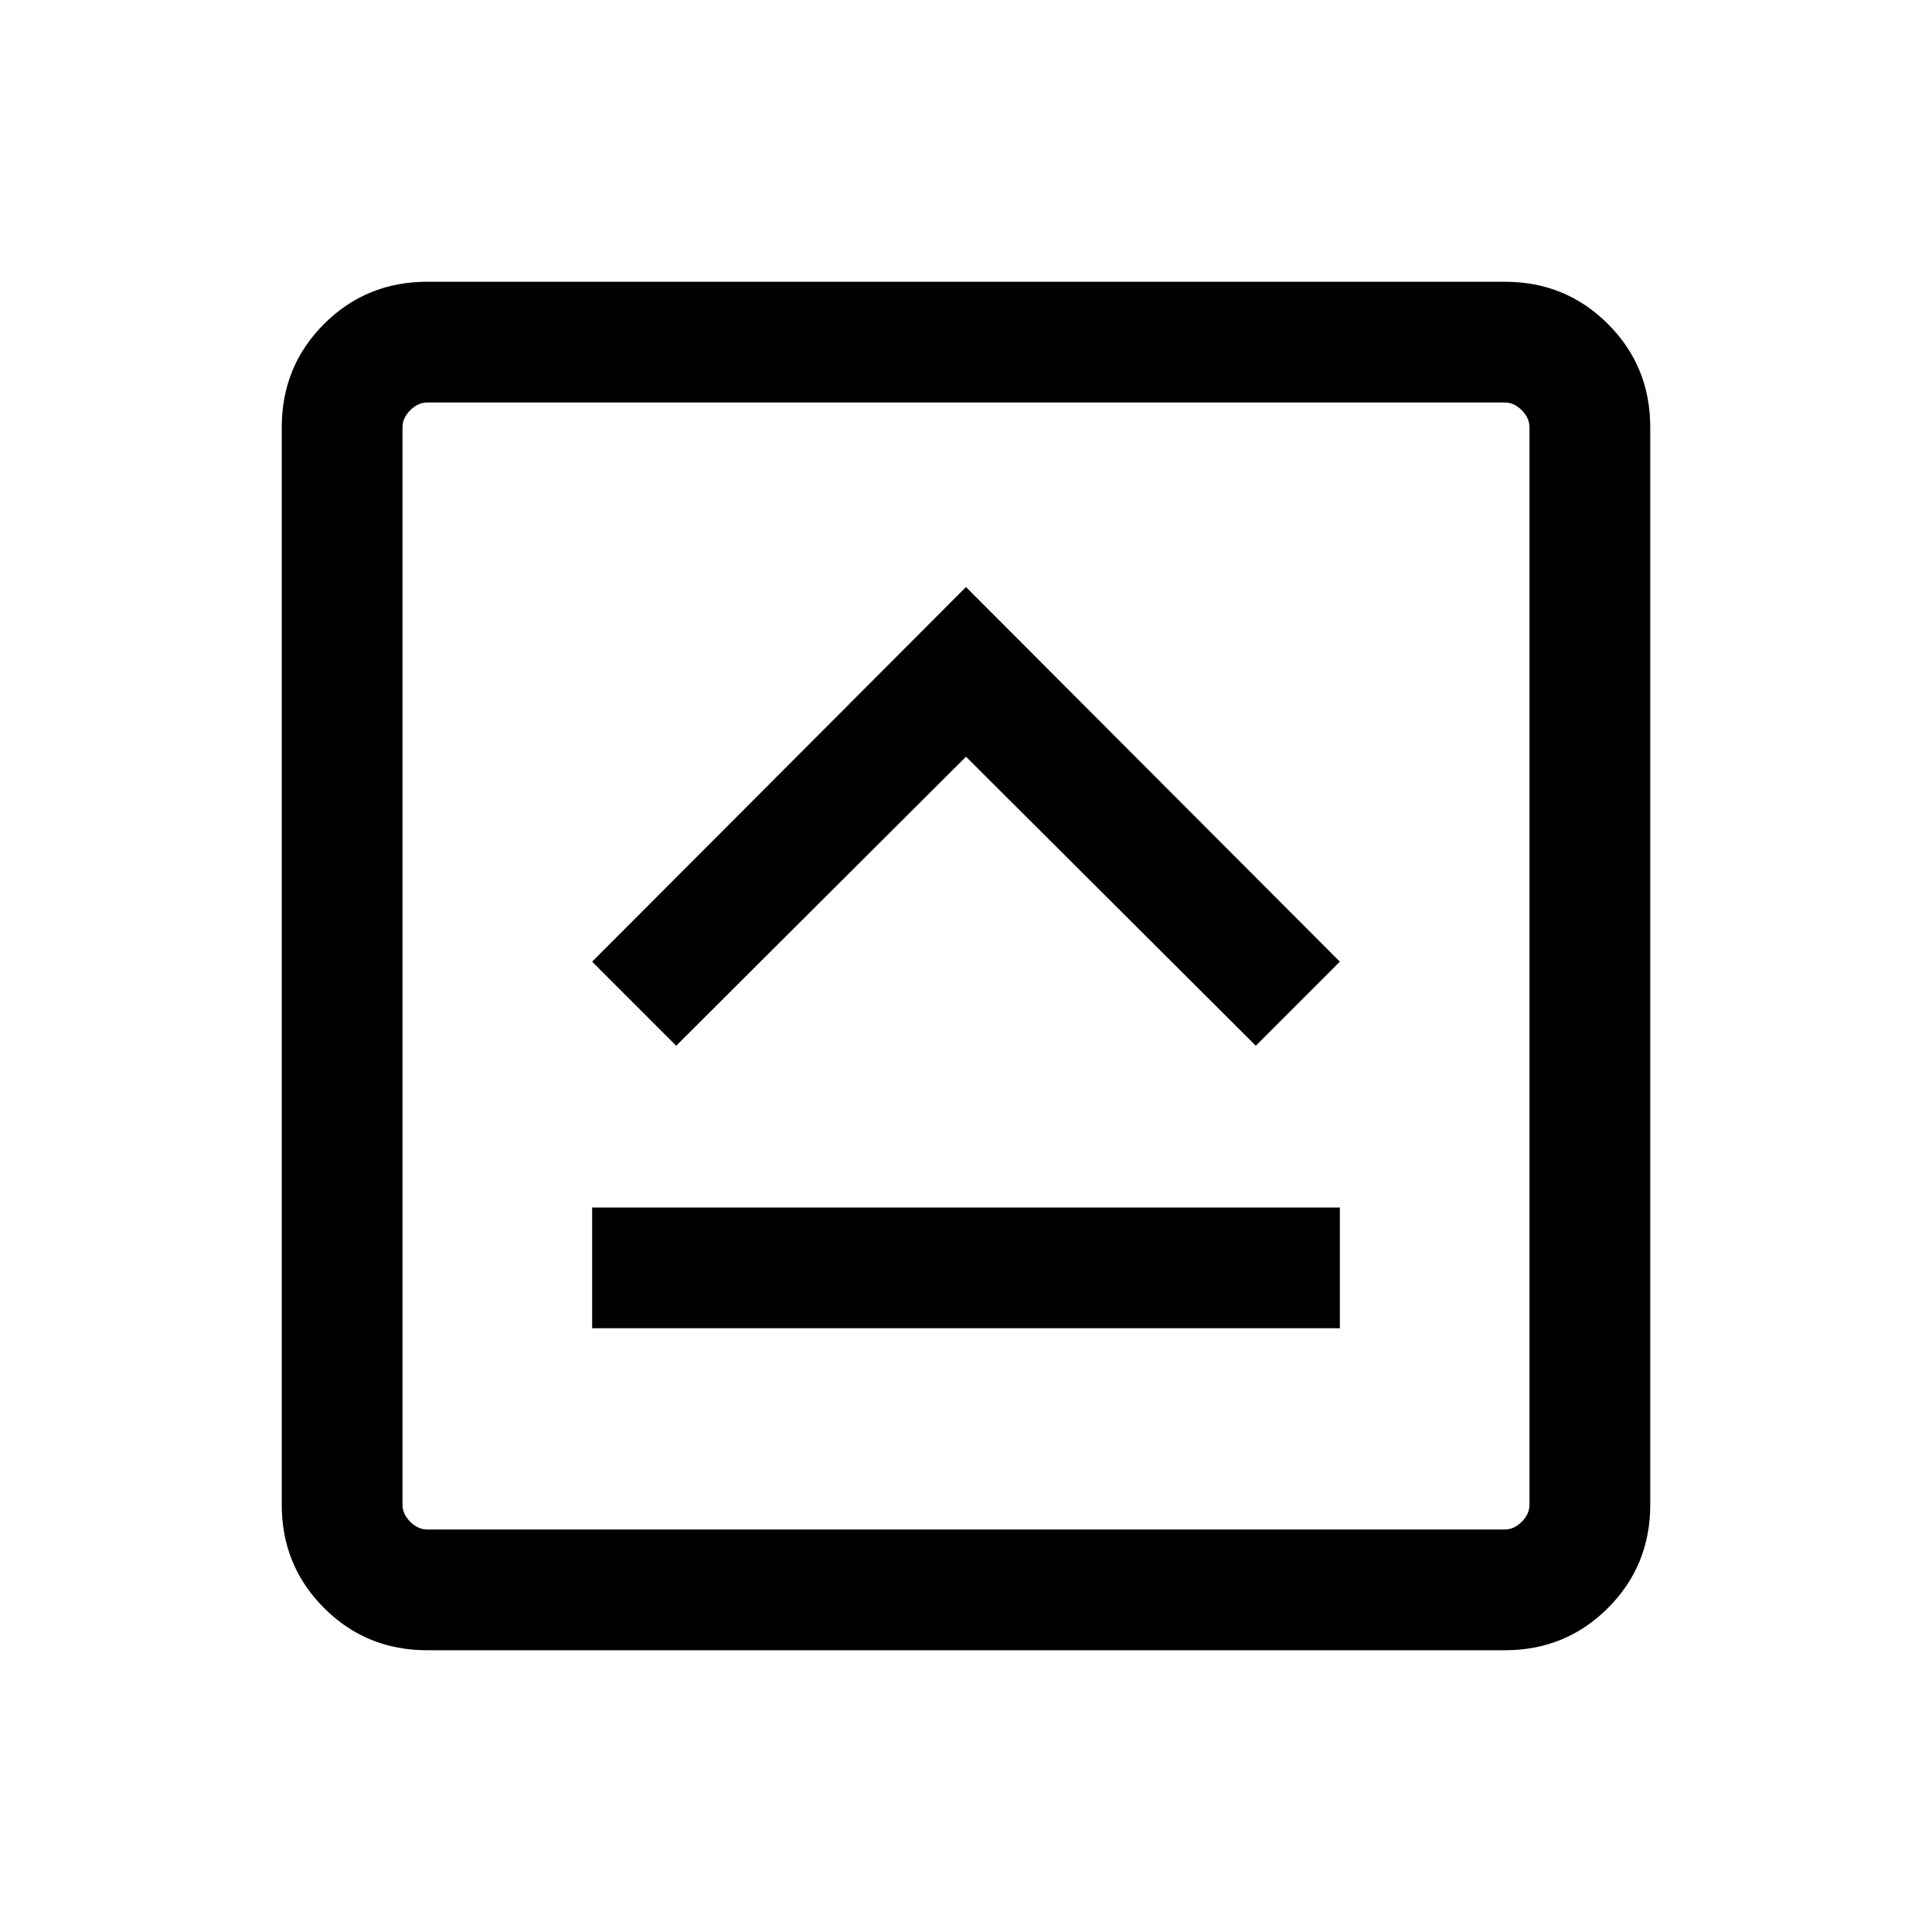 <svg xmlns="http://www.w3.org/2000/svg" viewBox="0 96 960 960"><path d="M294.232 755.999h371.536V696H294.232v59.999ZM336 615.615 480 472l144 143.615 41.768-41.768L480 387.694 294.232 573.847 336 615.615ZM212.309 915.999q-30.308 0-51.308-21t-21-51.308V308.309q0-30.308 21-51.308t51.308-21h535.382q30.308 0 51.308 21t21 51.308v535.382q0 30.308-21 51.308t-51.308 21H212.309Zm0-59.999h535.382q4.616 0 8.463-3.846 3.846-3.847 3.846-8.463V308.309q0-4.616-3.846-8.463-3.847-3.846-8.463-3.846H212.309q-4.616 0-8.463 3.846-3.846 3.847-3.846 8.463v535.382q0 4.616 3.846 8.463 3.847 3.846 8.463 3.846ZM200 296V856 296Z"/></svg>
